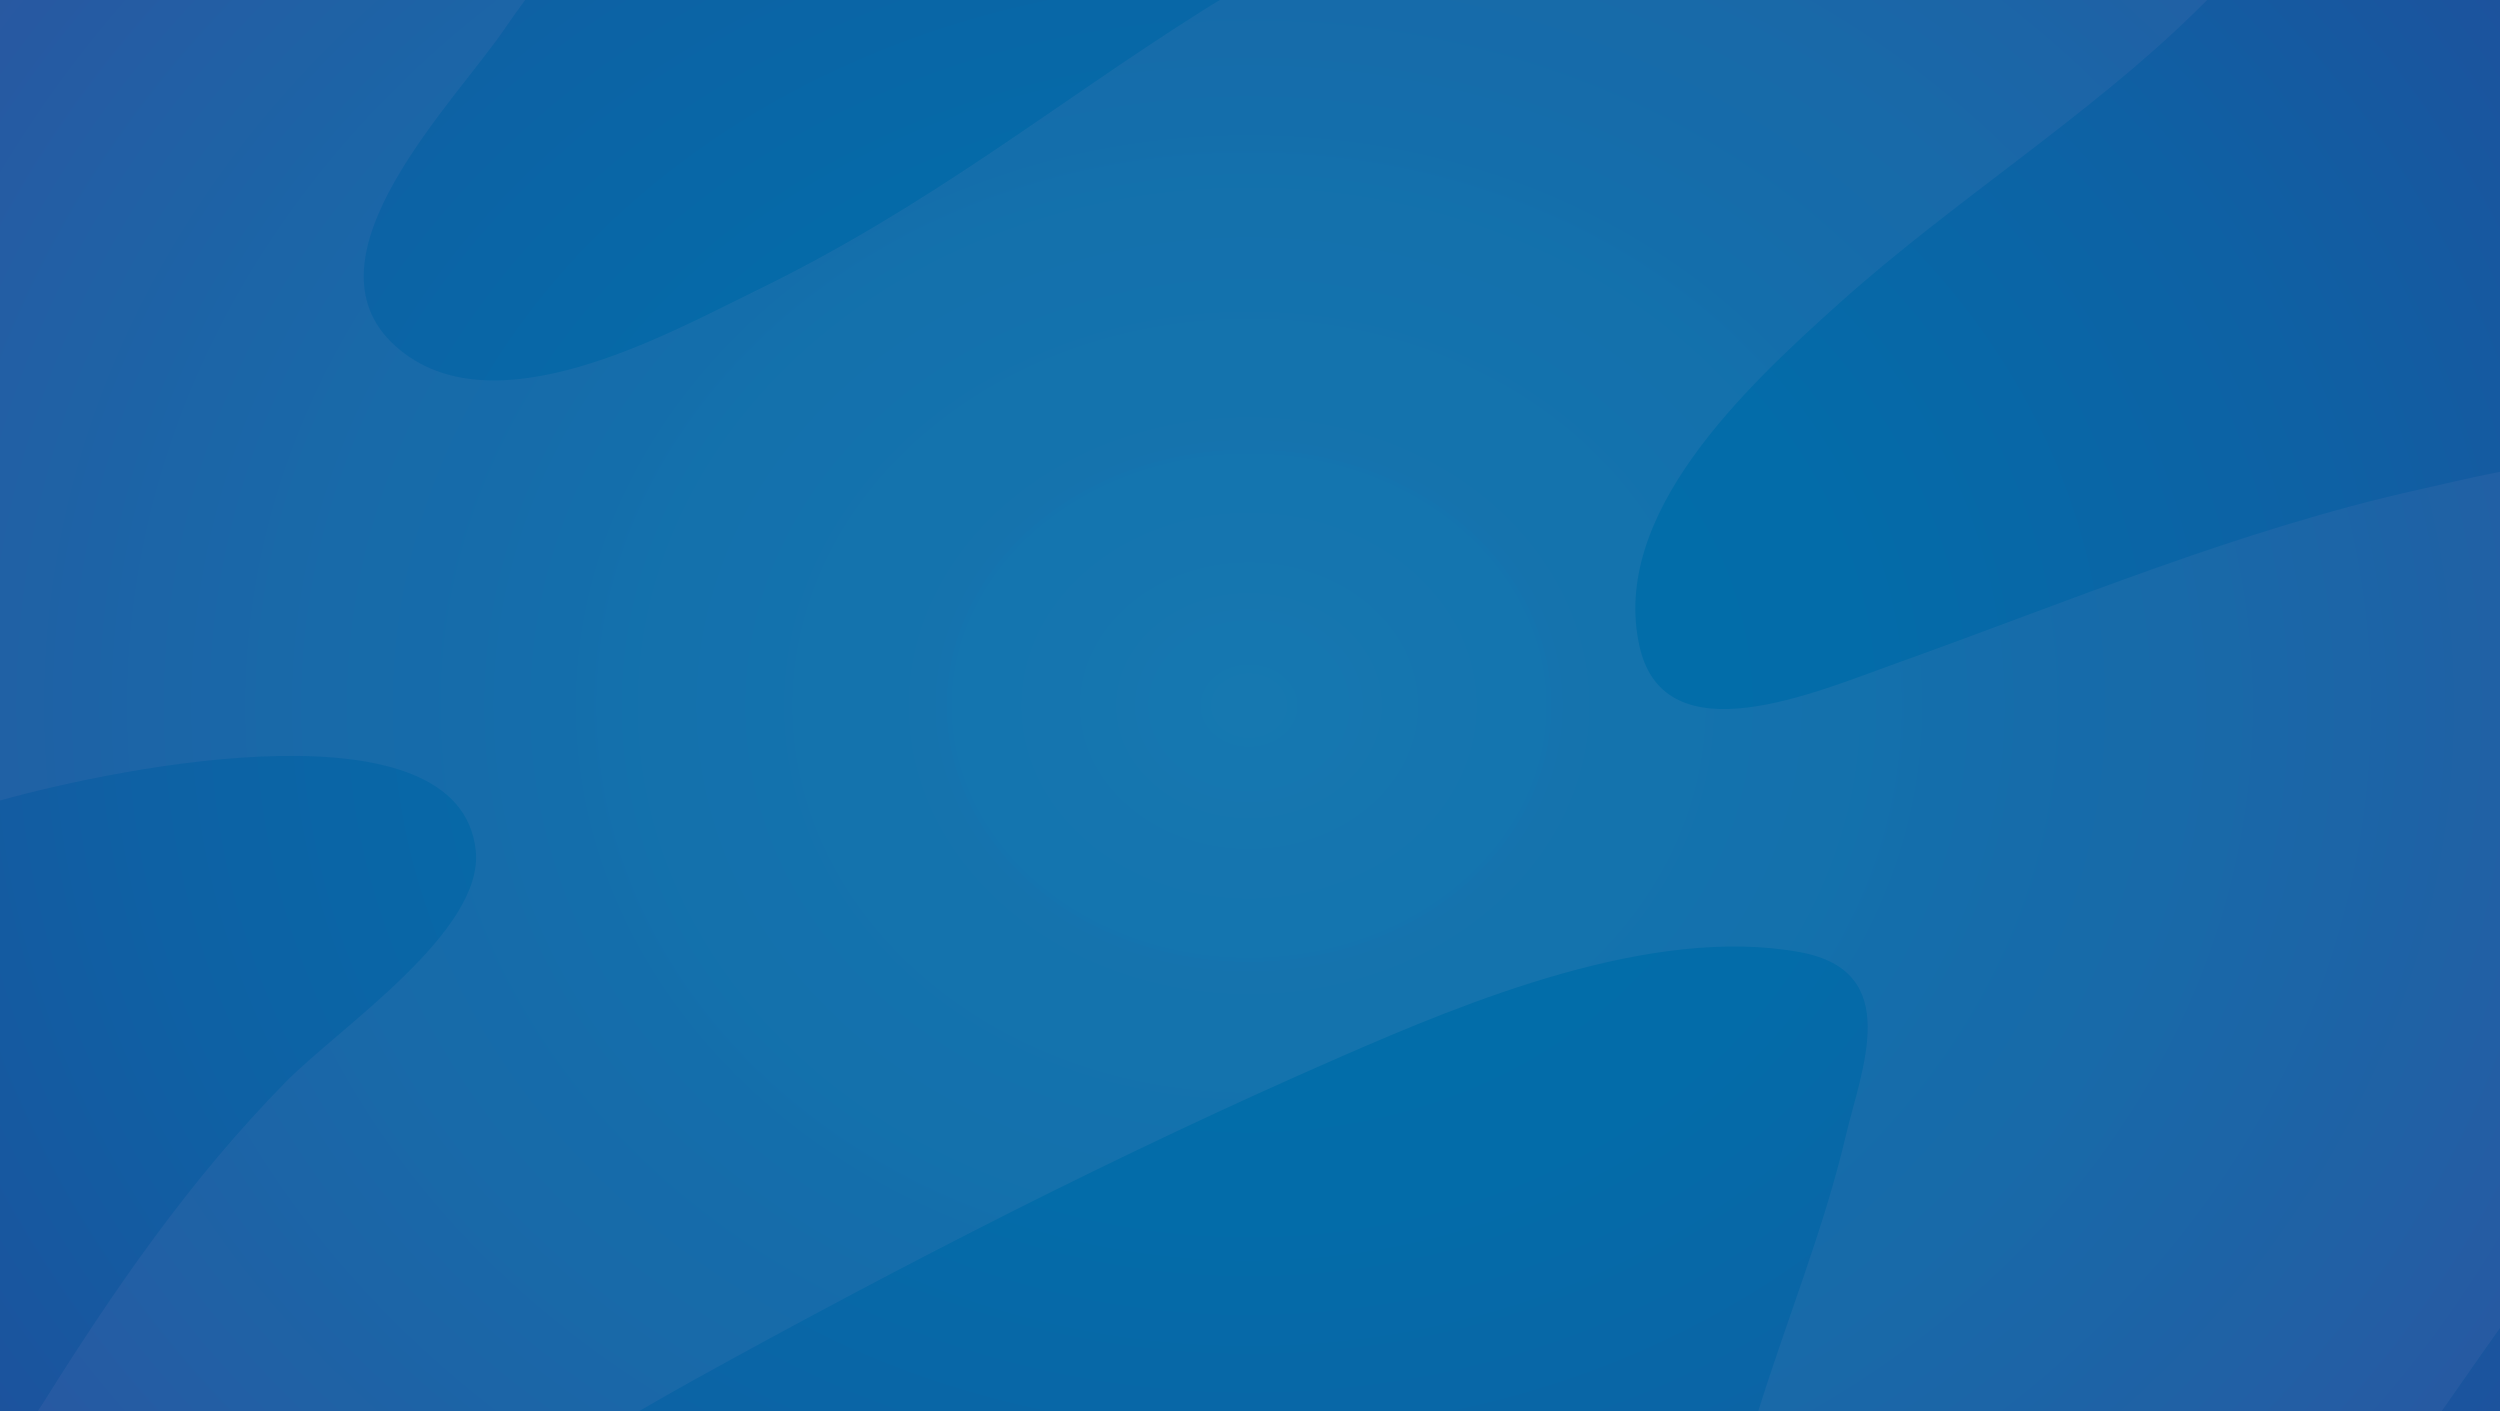 <svg xmlns="http://www.w3.org/2000/svg" xmlns:xlink="http://www.w3.org/1999/xlink" viewBox="0 0 1363.14 769.56"><defs><style>.cls-1{isolation:isolate;}.cls-2{fill:url(#Degradado_sin_nombre_21);}.cls-3{opacity:0.1;mix-blend-mode:multiply;fill:url(#radial-gradient);}</style><radialGradient id="Degradado_sin_nombre_21" cx="577.55" cy="385.08" r="775.84" gradientTransform="translate(-0.46 -0.3) scale(1.18 1)" gradientUnits="userSpaceOnUse"><stop offset="0" stop-color="#006faa"/><stop offset="0.36" stop-color="#036ca9"/><stop offset="0.66" stop-color="#0e61a4"/><stop offset="0.94" stop-color="#1f509c"/><stop offset="1" stop-color="#244b9a"/></radialGradient><radialGradient id="radial-gradient" cx="577.55" cy="385.08" r="490.5" gradientTransform="translate(-0.34) scale(1.18 1)" gradientUnits="userSpaceOnUse"><stop offset="0" stop-color="#dbc7e7"/><stop offset="0.25" stop-color="#bfb1d9"/><stop offset="0.52" stop-color="#a89fcd"/><stop offset="0.78" stop-color="#9a94c6"/><stop offset="1" stop-color="#9590c4"/></radialGradient></defs><title>fondo</title><g class="cls-1"><g id="Capa_1" data-name="Capa 1"><rect class="cls-2" width="1363.14" height="769.56"/><path class="cls-3" d="M958.78,769.85h372.6c10.7-15.12,21.13-30.42,31.88-45.44V257.56c-16,3.07-31.18,6.81-44,9.66-98.85,22-191.82,61.44-285.73,94.95-42.93,15.32-125.65,51.56-139.42-9.29-16.26-71.83,56.81-140.57,109.28-187.6C1065.18,109.92,1138.63,64,1197.35,6.49q3-2.94,6.25-6.19H665.29c-3.33,2-6.66,4-9.94,6.1C573.28,58.28,507.21,112.65,411.9,159c-47.57,23.14-143.6,77.21-196.16,30C161.93,140.69,248.4,55.9,275.79,15.28c2.94-4.36,6.62-9.41,10.71-15H.12V436.79c68.26-19.17,250.82-54.64,259.41,27.27,4.64,44.21-74.81,96.79-103.9,126.47-52.23,53.29-93.37,113-131.45,173.91-1.11,1.78-2.3,3.59-3.52,5.41H348.39q15.27-8.9,30.68-17.45c114.16-63.08,230.67-122.9,352-175.84,68.61-29.94,169.52-71.94,250.47-57.09,56.74,10.41,33.58,63.6,24.81,101C994.82,669.5,974.56,719.38,958.78,769.85Z" transform="translate(-0.12 -0.3)"/></g></g></svg>